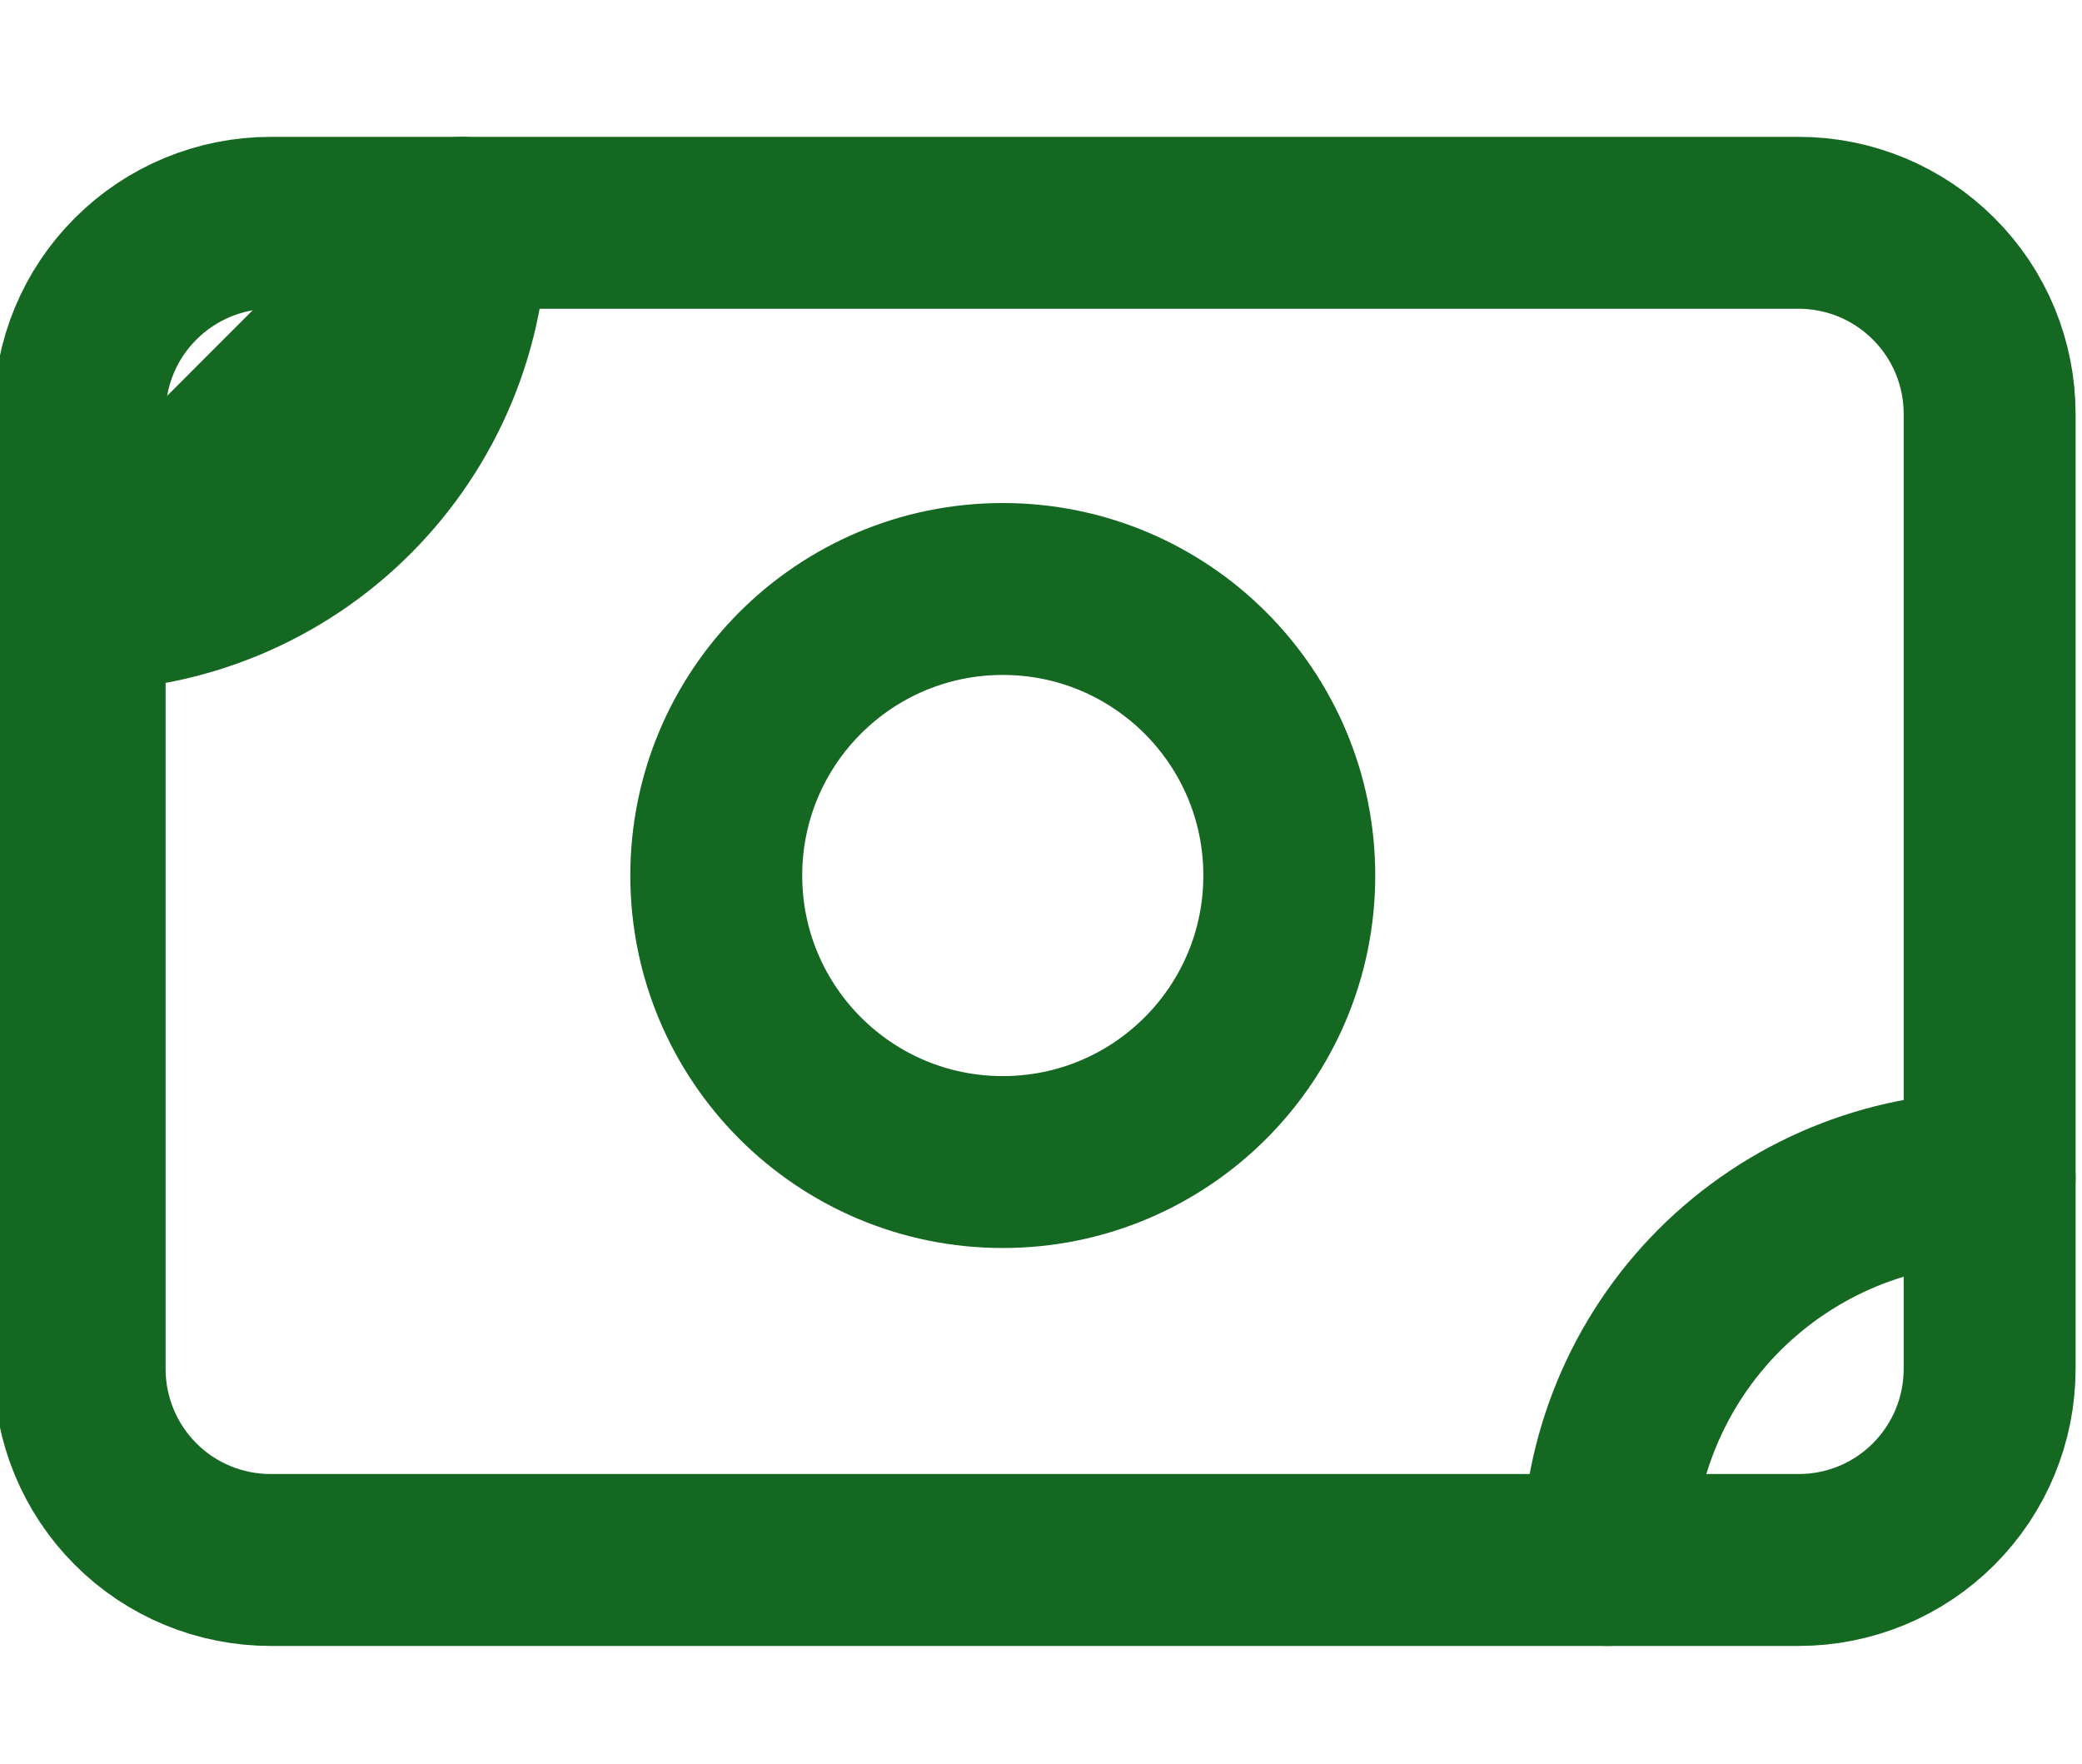 <svg xmlns="http://www.w3.org/2000/svg" width="18.167" height="15.389" fill="none"><rect id="backgroundrect" width="100%" height="100%" x="0" y="0" fill="none" stroke="none" class="" style=""/>



<g class="currentLayer" style=""><title>Layer 1</title><path d="M0.695,3.611 C0.695,3.169 0.87,2.745 1.183,2.433 C1.495,2.12 1.919,1.944 2.361,1.944 H15.695 C16.137,1.944 16.561,2.12 16.873,2.433 C17.186,2.745 17.361,3.169 17.361,3.611 V11.944 C17.361,12.386 17.186,12.81 16.873,13.123 C16.561,13.436 16.137,13.611 15.695,13.611 H2.361 C1.919,13.611 1.495,13.436 1.183,13.123 C0.87,12.81 0.695,12.386 0.695,11.944 V3.611 z" stroke="#156822" stroke-width="1.5" stroke-linecap="round" stroke-linejoin="round" id="svg_1" class=""/><path d="M8.75,10.139 C10.131,10.139 11.25,9.02 11.25,7.639 C11.25,6.258 10.131,5.139 8.75,5.139 C7.369,5.139 6.25,6.258 6.25,7.639 C6.25,9.02 7.369,10.139 8.75,10.139 z" stroke="#156822" stroke-width="1.5" stroke-linecap="round" stroke-linejoin="round" id="svg_2" class=""/><path d="M14.028,13.611 C14.028,12.727 14.379,11.879 15.004,11.254 C15.63,10.629 16.477,10.278 17.361,10.278 M0.695,5.278 C1.579,5.278 2.427,4.927 3.052,4.301 C3.677,3.676 4.028,2.829 4.028,1.944 L0.695,5.278 z" stroke="#156822" stroke-width="1.5" stroke-linecap="round" stroke-linejoin="round" id="svg_3" class=""/></g></svg>
